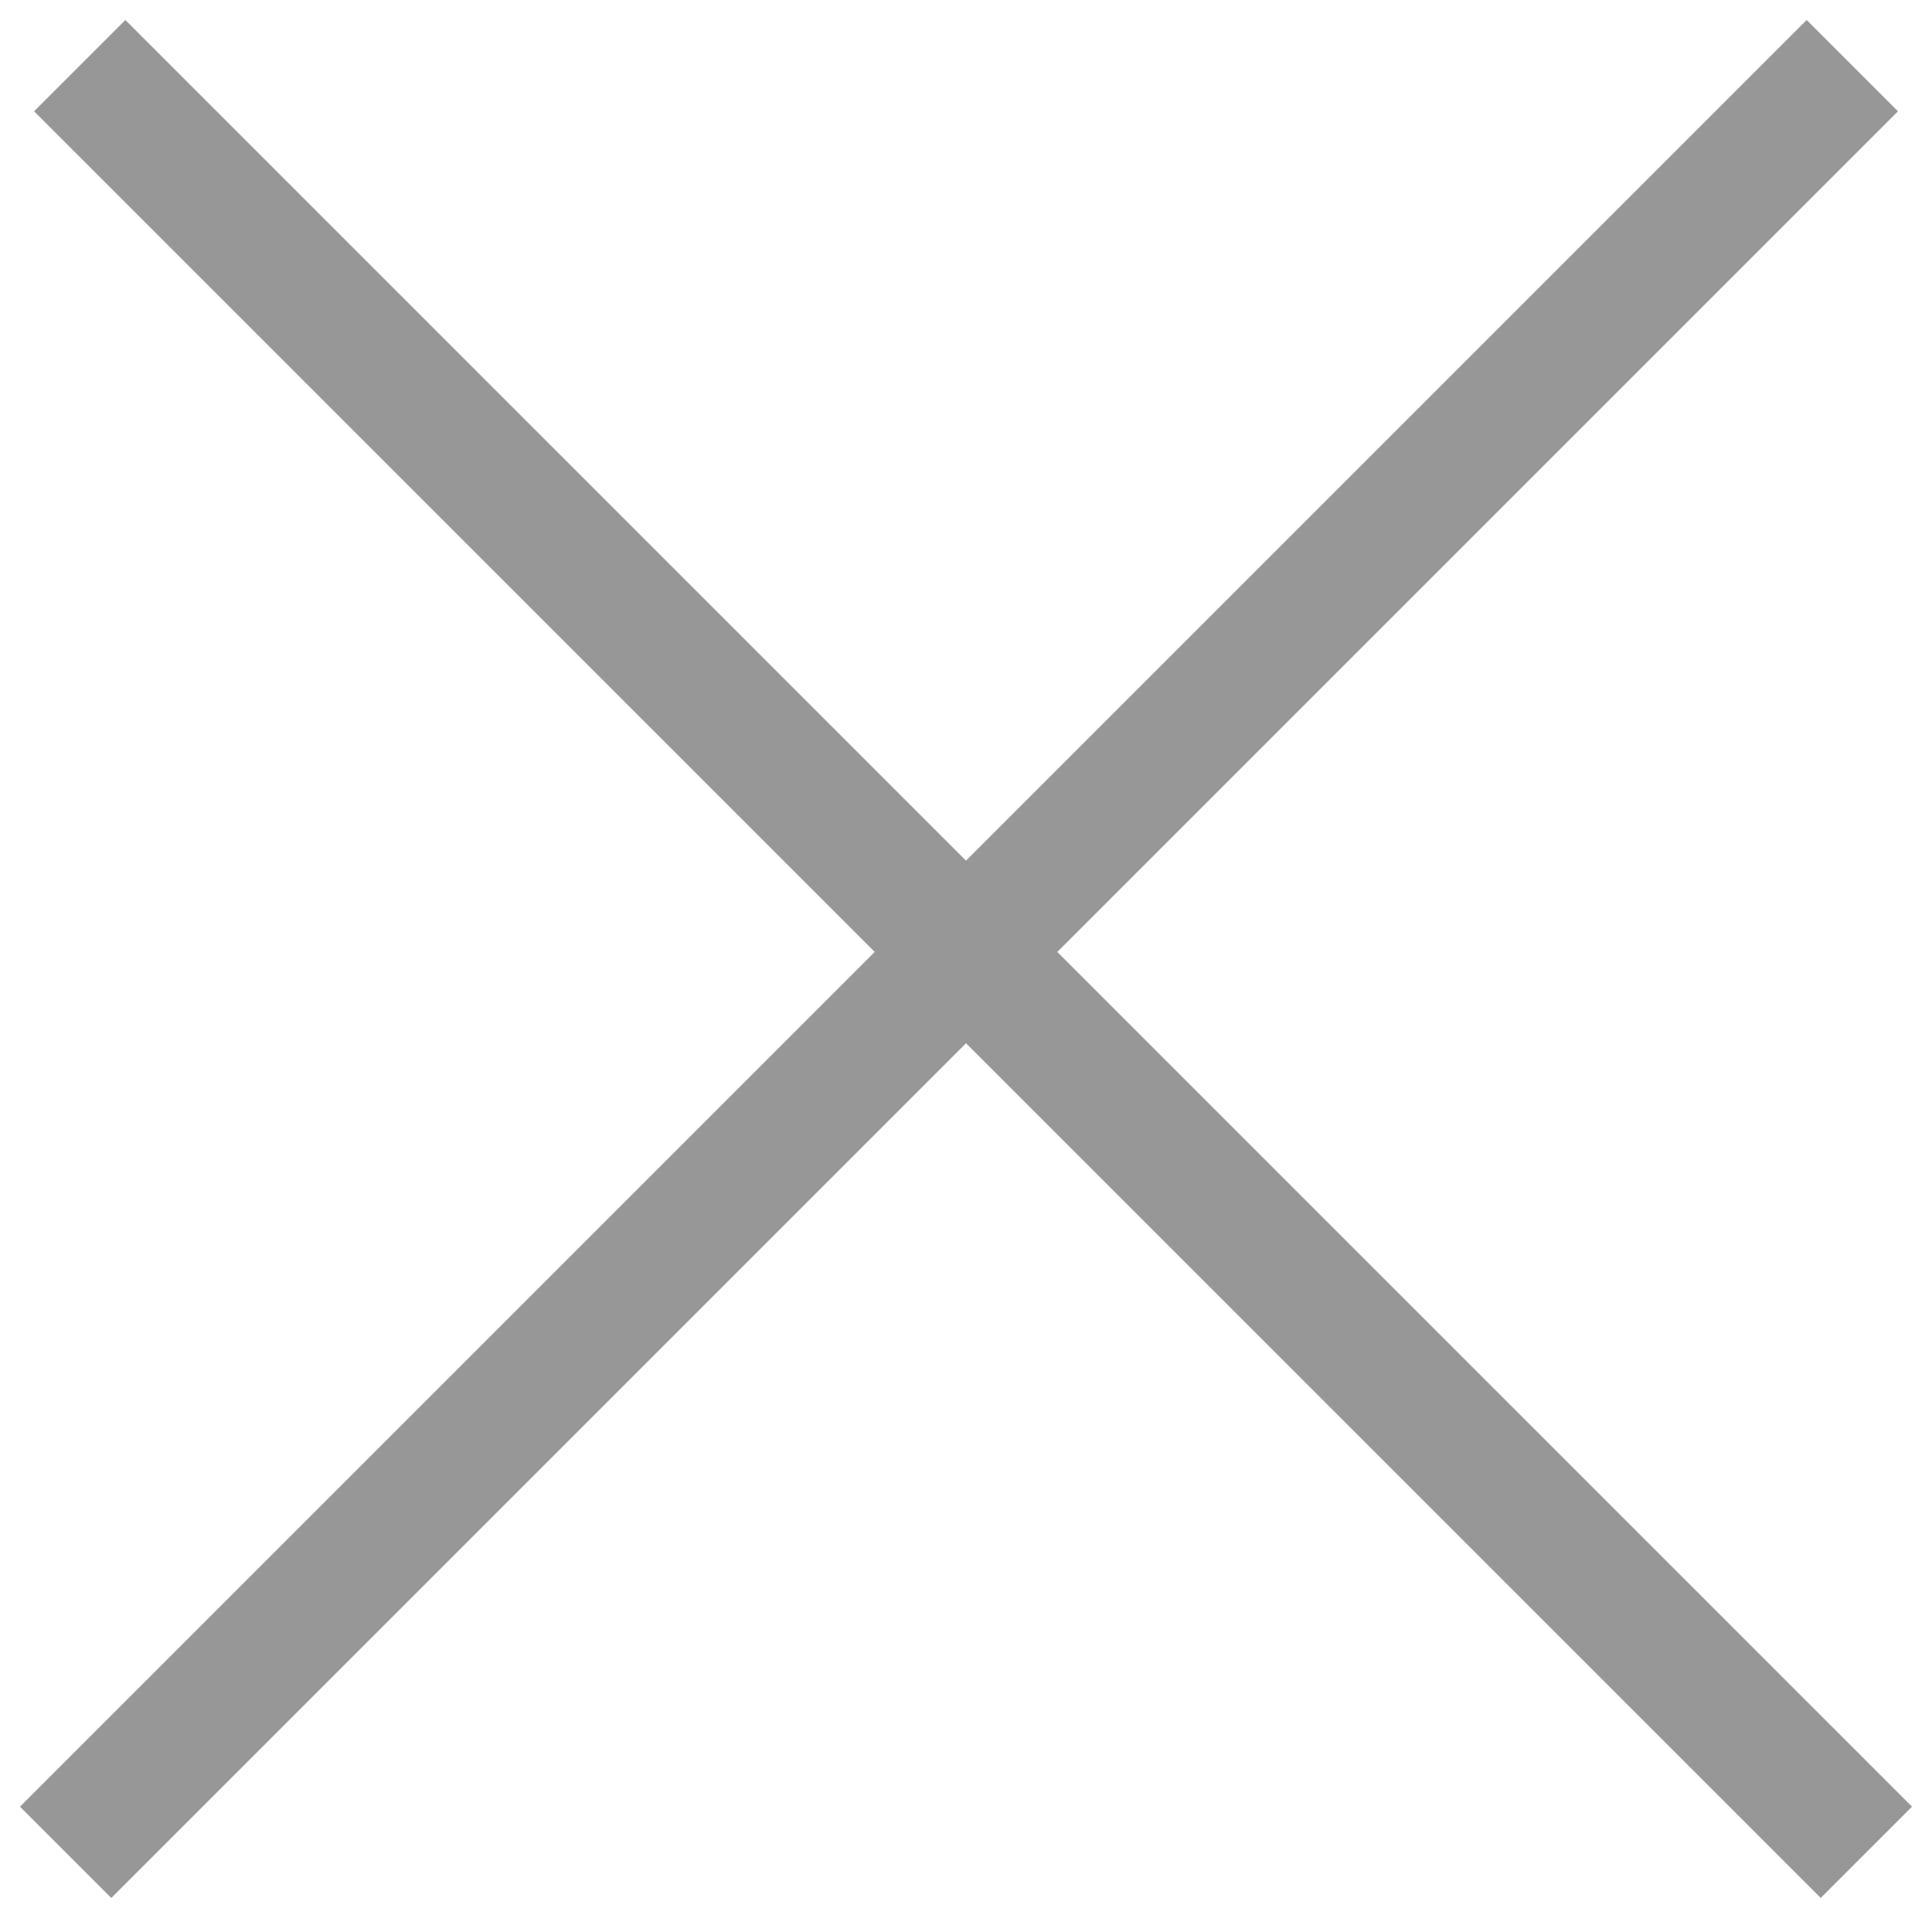 <?xml version="1.0" encoding="UTF-8"?>
<svg width="30px" height="30px" viewBox="0 0 30 30" version="1.1" xmlns="http://www.w3.org/2000/svg" xmlns:xlink="http://www.w3.org/1999/xlink">
    <!-- Generator: Sketch 46.2 (44496) - http://www.bohemiancoding.com/sketch -->
    <title>Group 2</title>
    <desc>Created with Sketch.</desc>
    <defs>
        <rect id="path-1" x="0" y="0" width="39.231" height="2"></rect>
        <rect id="path-2" x="0" y="0" width="39.231" height="2"></rect>
    </defs>
    <g id="Renk-Seçenekleri---Renk-Kutucuklu" stroke="none" stroke-width="1" fill="none" fill-rule="evenodd">
        <g id="Mainpage" transform="translate(-27, -128)">
            <g id="close" transform="translate(27, 127)">
                <g id="Group-2" transform="translate(15.381, 16.163) rotate(-315) translate(-15.381, -16.163) translate(-4.619, 15.163)">
                    <g id="Rectangle">
                        <use fill="#979797" fill-rule="evenodd" xlink:href="#path-1"></use>
                        <rect stroke="#979797" stroke-width="1" x="0.5" y="0.5" width="38.231" height="1"></rect>
                    </g>
                </g>
                <g id="Group-2" transform="translate(15.163, 15.619) rotate(-45) translate(-15.163, -15.619) translate(-4.837, 14.619)">
                    <g id="Rectangle">
                        <use fill="#979797" fill-rule="evenodd" xlink:href="#path-2"></use>
                        <rect stroke="#979797" stroke-width="1" x="0.5" y="0.5" width="38.231" height="1"></rect>
                    </g>
                </g>
            </g>
        </g>
    </g>
</svg>